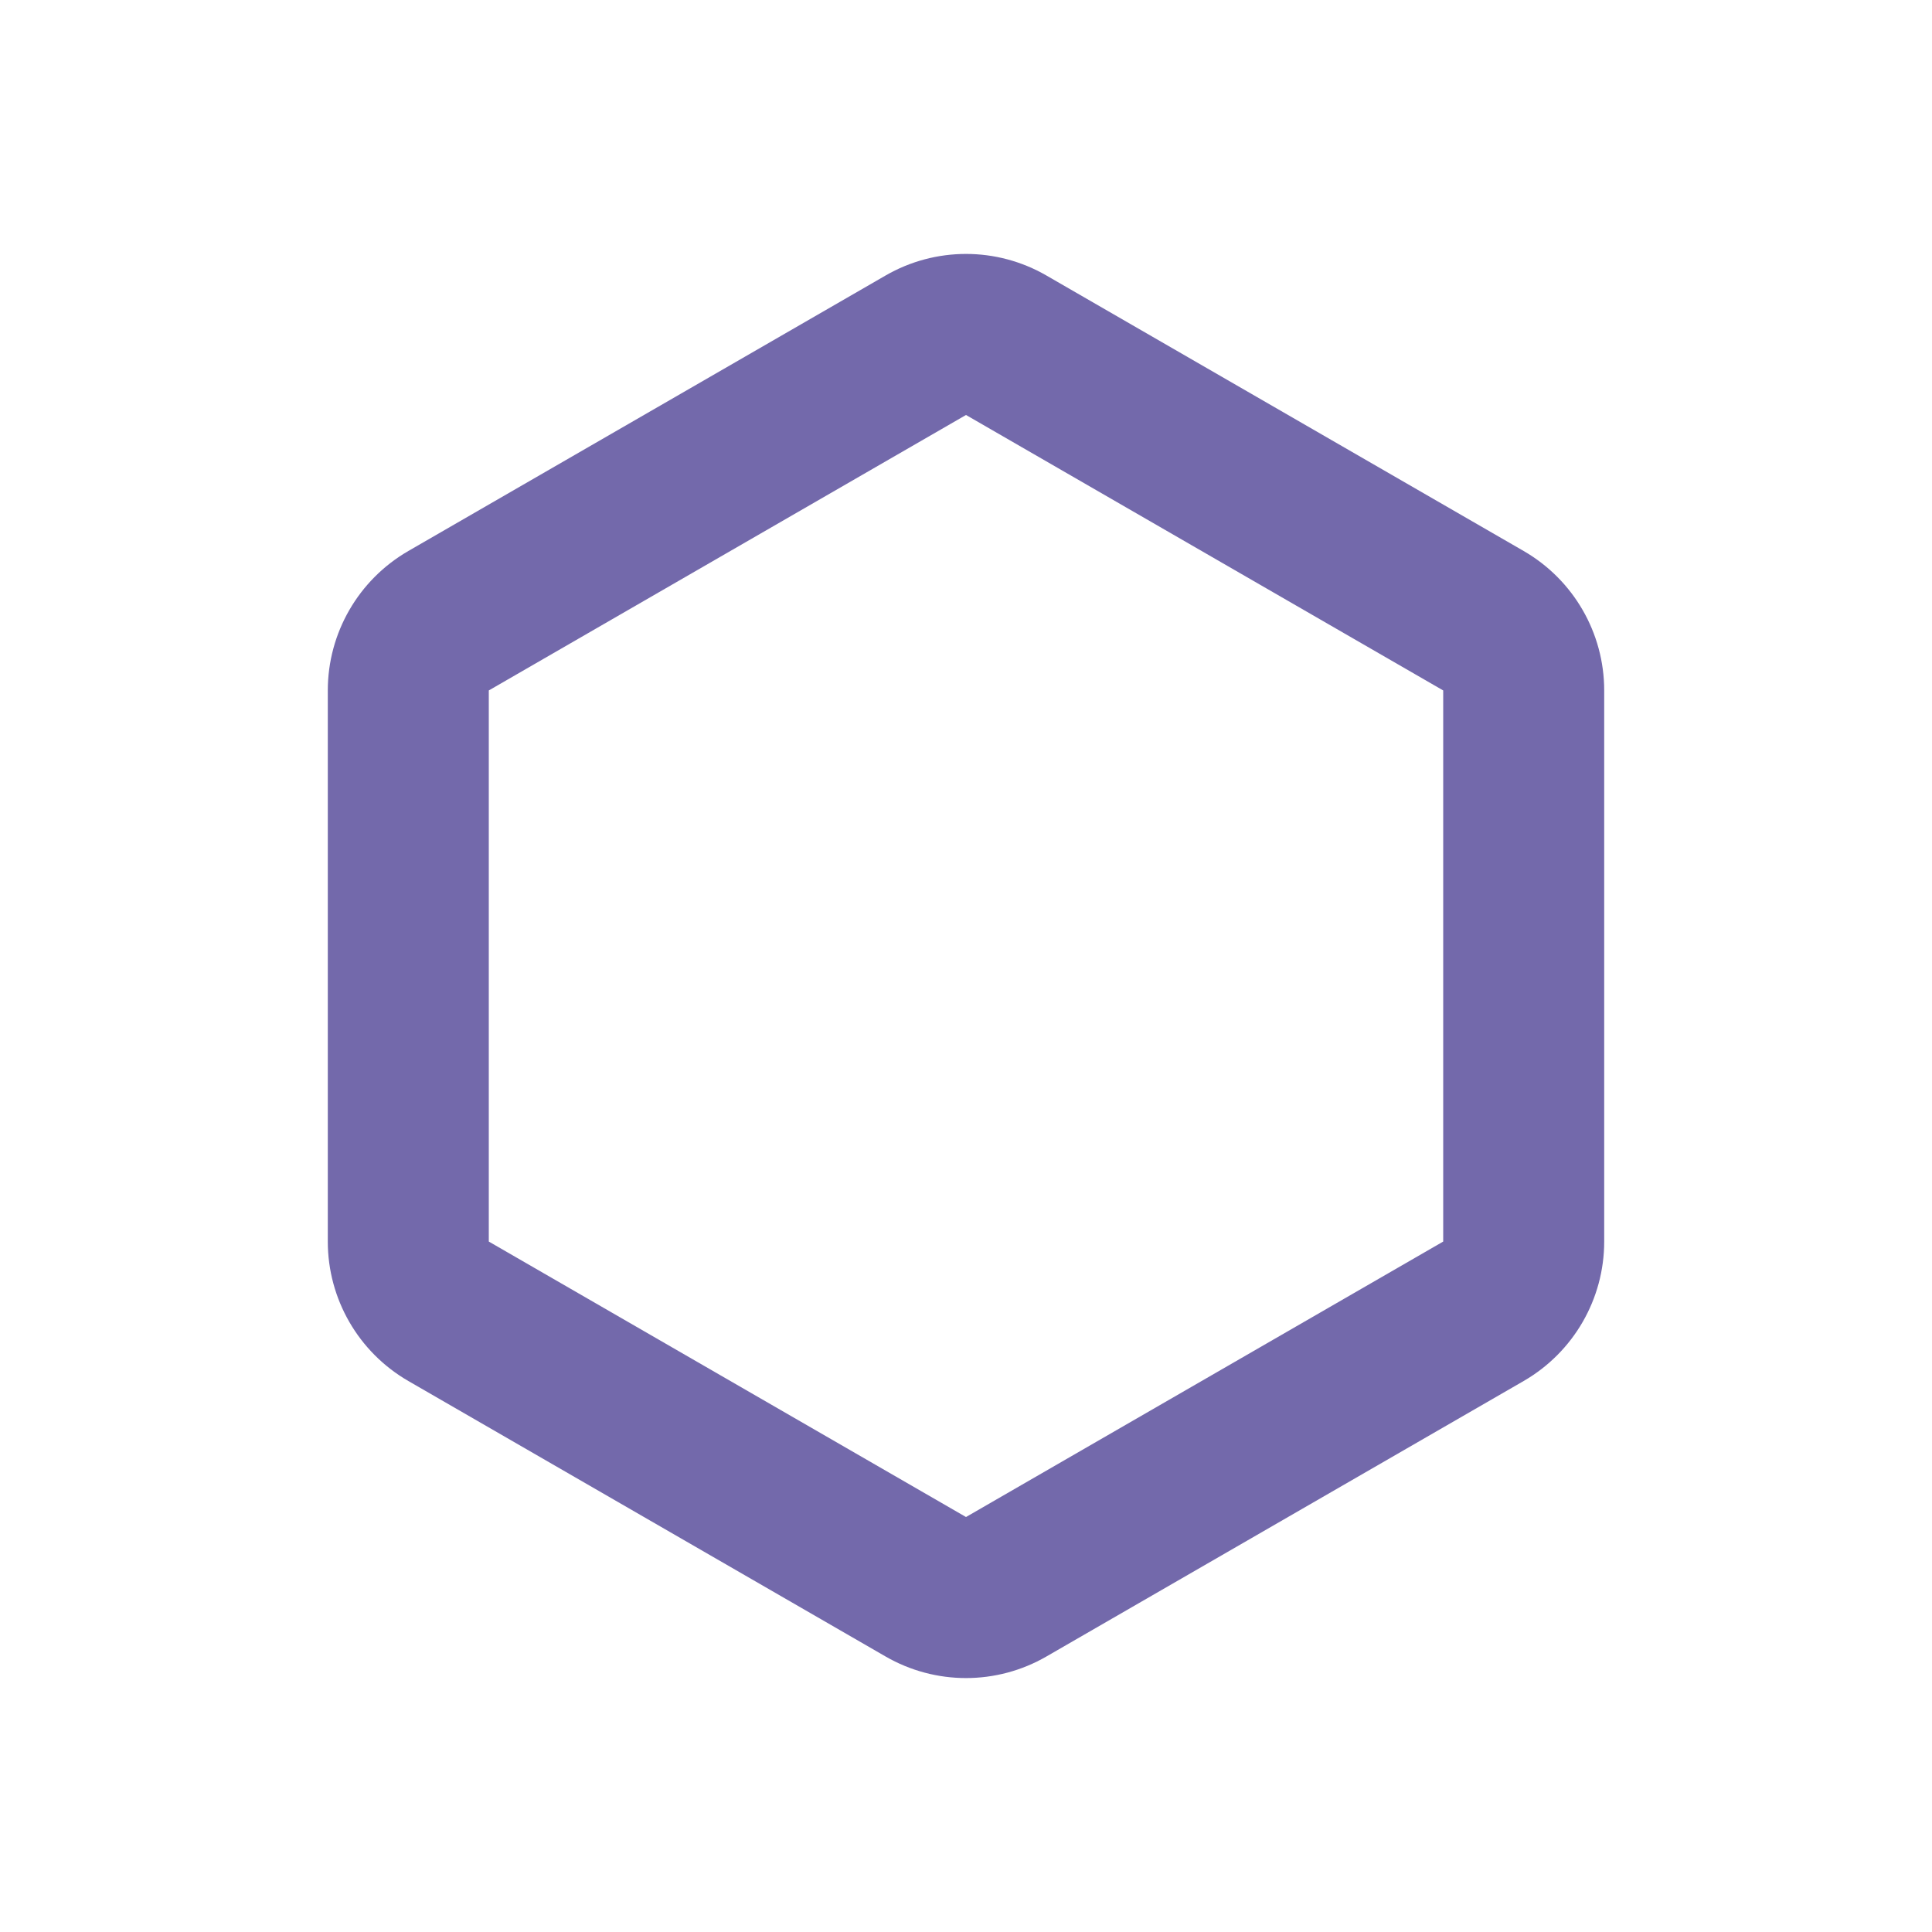 <svg width="24" height="24" viewBox="0 0 24 24" fill="none" xmlns="http://www.w3.org/2000/svg">
<path fill-rule="evenodd" clip-rule="evenodd" d="M11 3.423C11.619 3.065 12.381 3.065 13 3.423L18.928 6.845C19.547 7.203 19.928 7.863 19.928 8.577V15.423C19.928 16.137 19.547 16.797 18.928 17.155L13 20.577C12.381 20.935 11.619 20.935 11 20.577L5.072 17.155C4.453 16.797 4.072 16.137 4.072 15.423V8.577C4.072 7.863 4.453 7.203 5.072 6.845L11 3.423ZM12 5.155L6.072 8.577V15.423L12 18.845L17.928 15.423V8.577L12 5.155Z" fill="#7369AB"/>
</svg>
